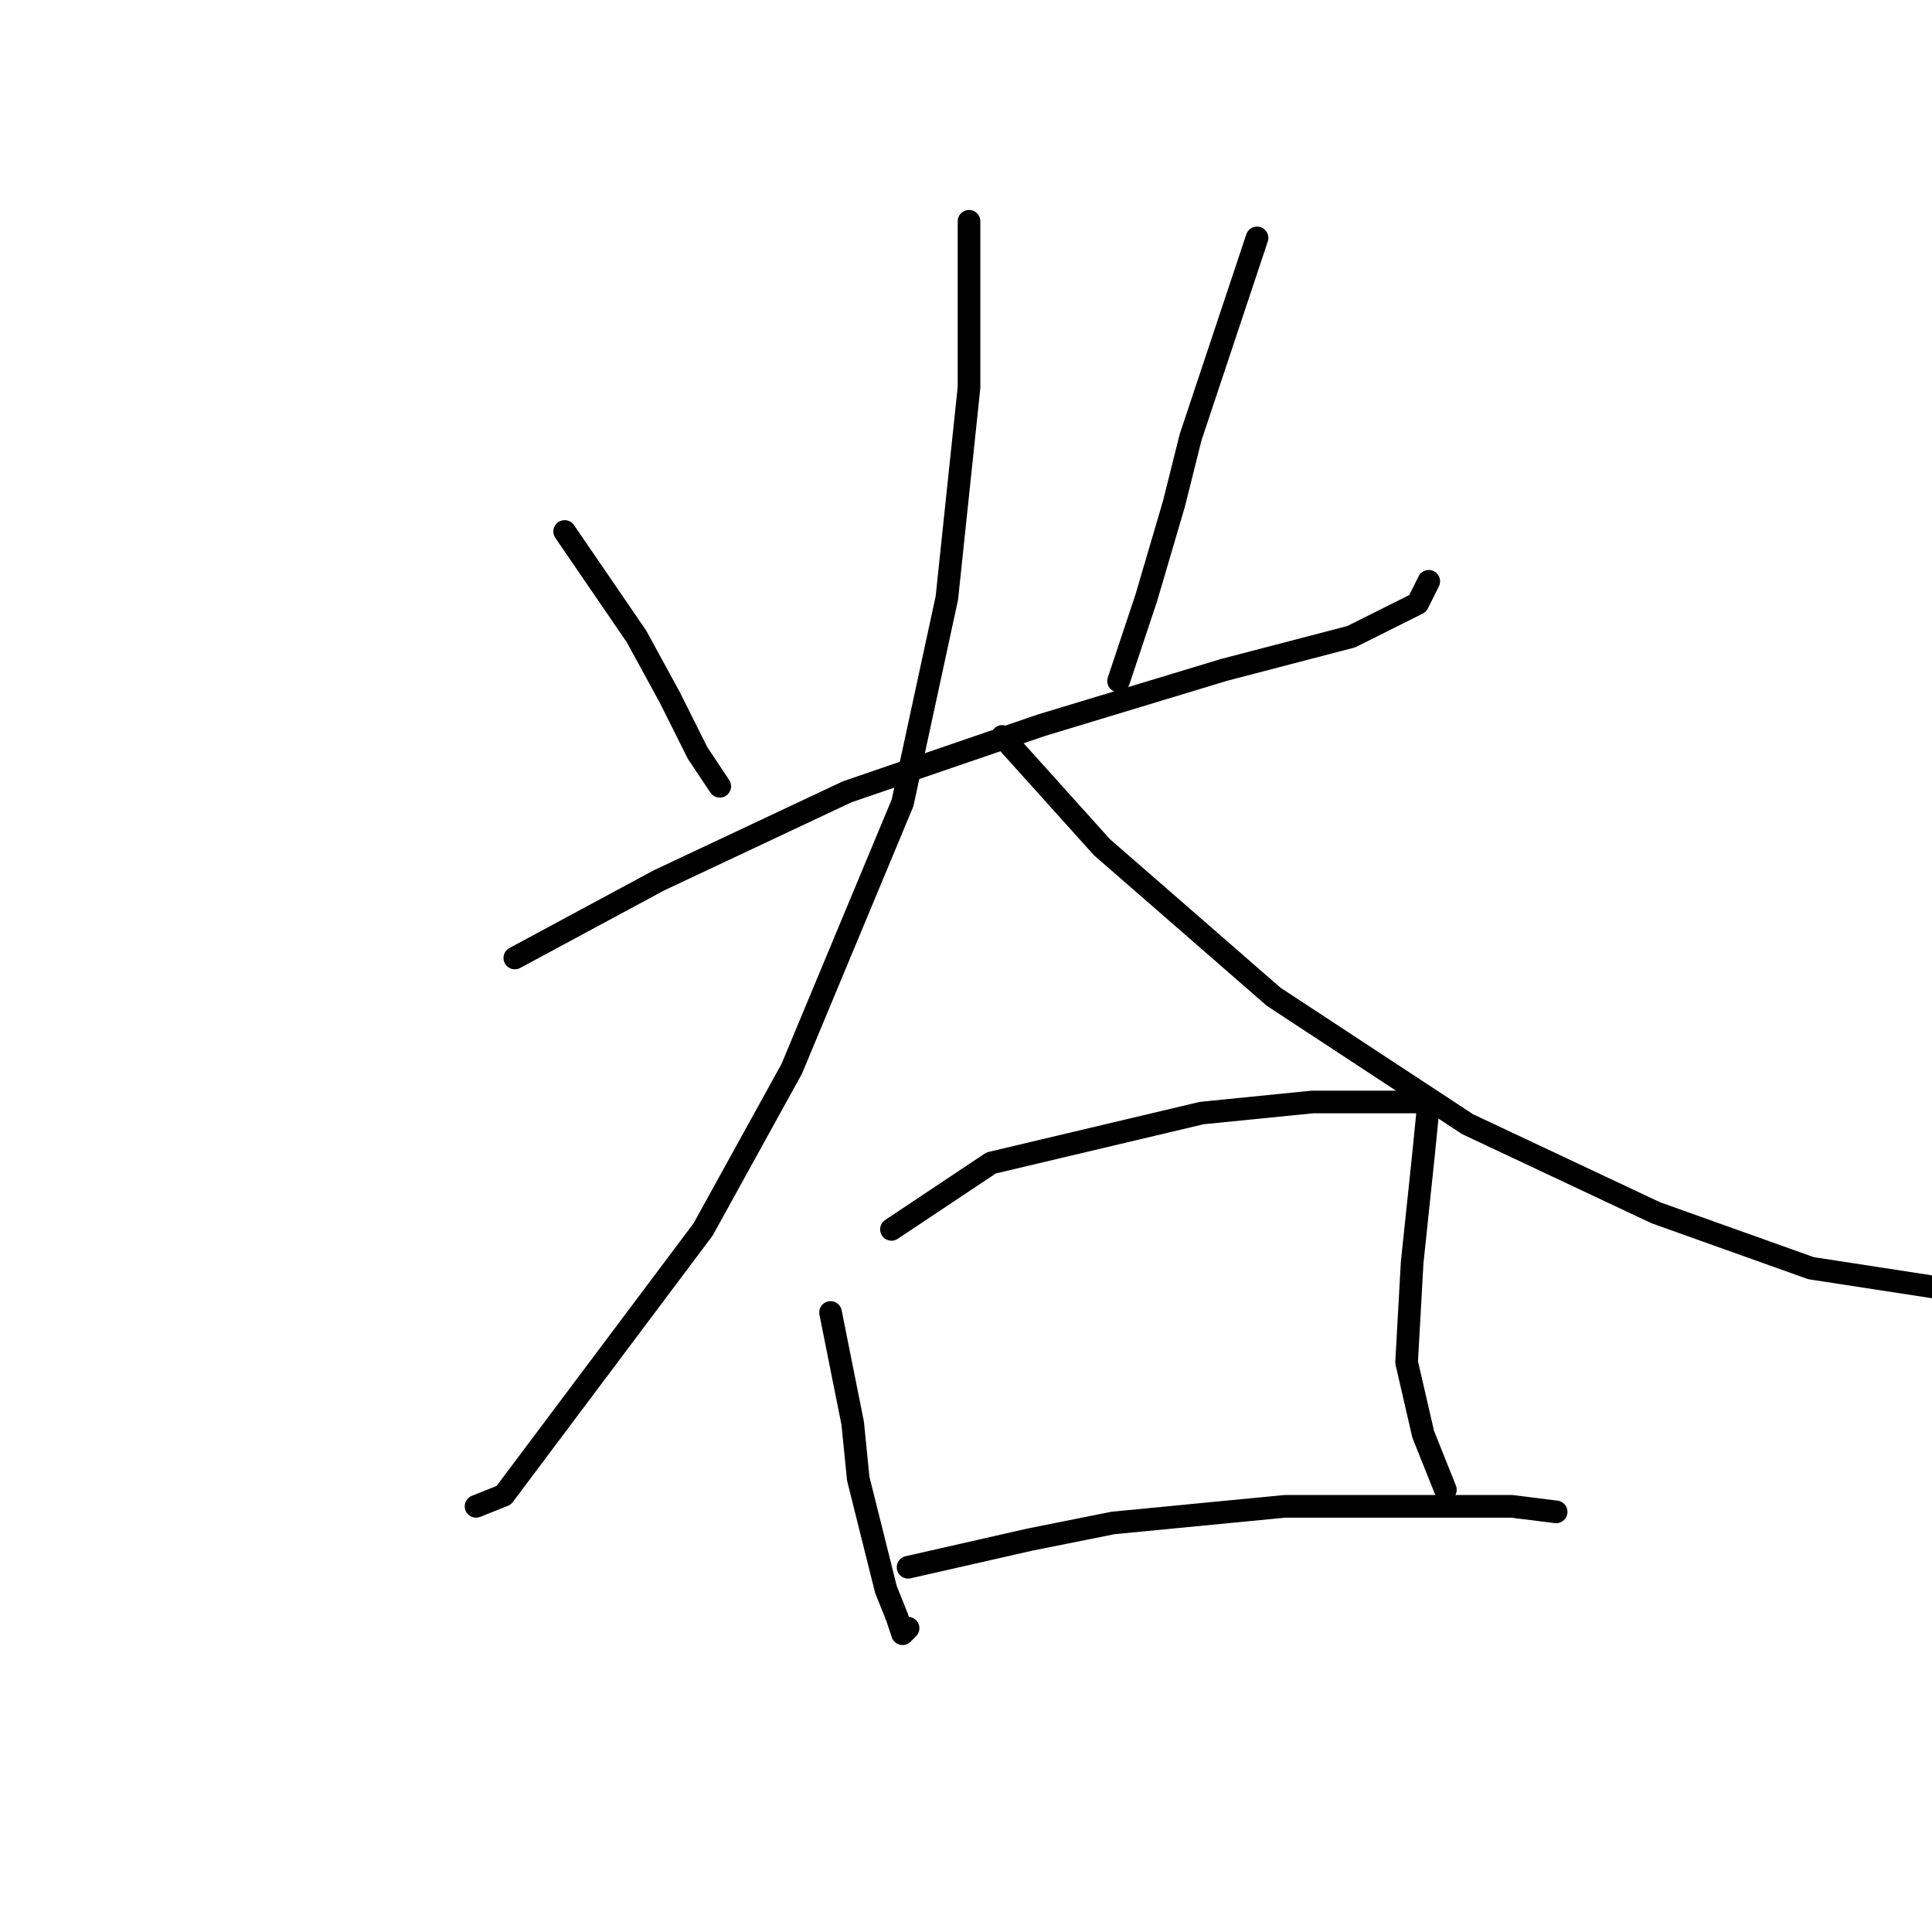 <?xml version="1.0" standalone="no"?>
    <svg width="256" height="256" xmlns="http://www.w3.org/2000/svg" version="1.1">
    <polyline stroke="black" stroke-width="3" stroke-linecap="round" fill="transparent" stroke-linejoin="round" points="74.821 70.423 84.363 84.368 88.766 92.442 92.436 99.781 95.372 104.185 95.372 104.185 " />
        <polyline stroke="black" stroke-width="3" stroke-linecap="round" fill="transparent" stroke-linejoin="round" points="166.565 31.524 157.758 57.946 155.556 66.754 151.886 79.231 148.95 88.038 148.216 90.24 148.216 90.24 " />
        <polyline stroke="black" stroke-width="3" stroke-linecap="round" fill="transparent" stroke-linejoin="round" points="68.216 126.938 87.298 116.662 112.253 104.919 137.941 96.112 162.161 88.772 179.042 84.368 187.85 79.965 189.318 77.029 189.318 77.029 " />
        <polyline stroke="black" stroke-width="3" stroke-linecap="round" fill="transparent" stroke-linejoin="round" points="128.4 29.322 128.4 51.341 125.464 79.231 119.592 106.387 104.913 141.617 93.17 162.901 79.959 180.516 71.151 192.259 66.748 198.131 63.078 199.599 63.078 199.599 " />
        <polyline stroke="black" stroke-width="3" stroke-linecap="round" fill="transparent" stroke-linejoin="round" points="132.803 97.58 146.015 112.259 168.767 132.075 194.455 148.956 219.41 160.699 239.96 168.039 259.043 170.975 264.181 168.773 264.181 168.773 " />
        <polyline stroke="black" stroke-width="3" stroke-linecap="round" fill="transparent" stroke-linejoin="round" points="110.051 173.91 112.987 188.59 113.721 195.929 117.39 210.608 118.858 214.278 119.592 216.48 120.326 215.746 120.326 215.746 " />
        <polyline stroke="black" stroke-width="3" stroke-linecap="round" fill="transparent" stroke-linejoin="round" points="118.124 162.901 131.335 154.094 159.226 147.488 173.905 146.02 181.978 146.02 186.382 146.02 188.584 146.02 189.318 146.02 188.584 153.36 187.116 167.305 186.382 180.516 188.584 190.057 191.52 197.397 191.52 197.397 " />
        <polyline stroke="black" stroke-width="3" stroke-linecap="round" fill="transparent" stroke-linejoin="round" points="120.326 207.672 136.473 204.003 147.482 201.801 170.235 199.599 187.85 199.599 200.327 199.599 206.198 200.333 206.198 200.333 " />
        </svg>